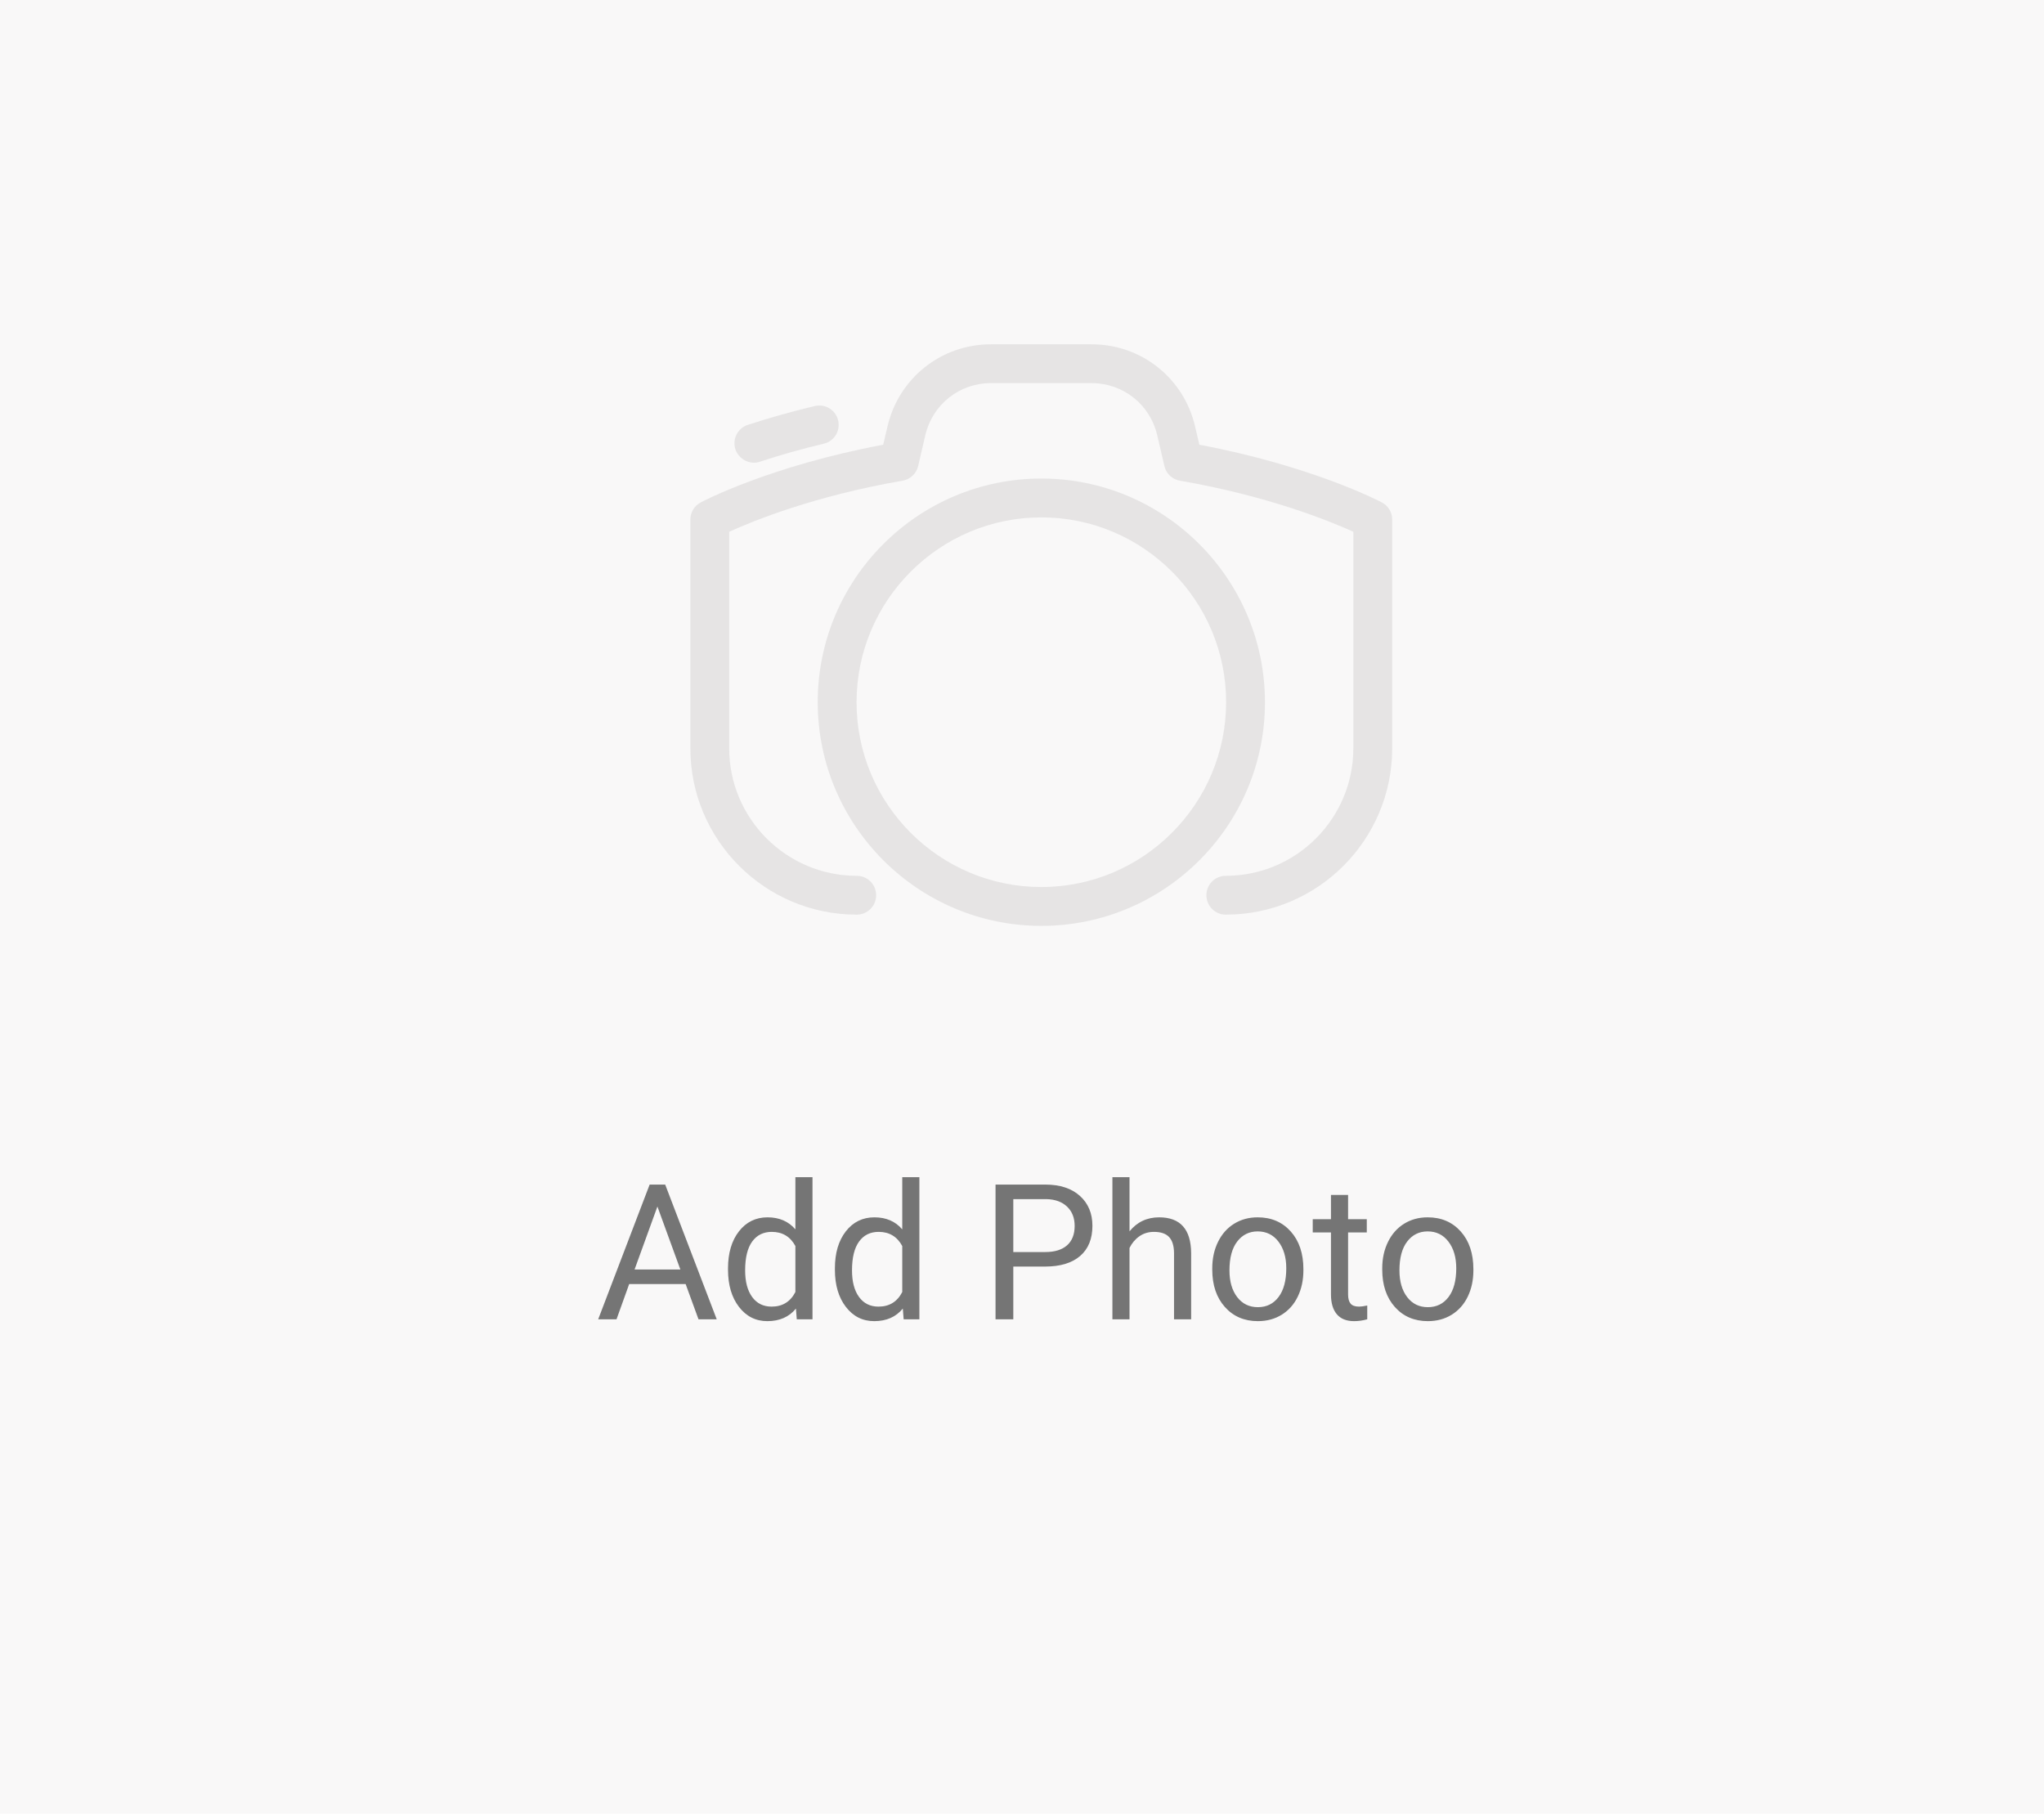<?xml version="1.0" encoding="utf-8"?>
<svg width="151px" height="134px" viewBox="0 0 151 134" version="1.1" xmlns:xlink="http://www.w3.org/1999/xlink" xmlns="http://www.w3.org/2000/svg">
  <desc>Created with Lunacy</desc>
  <g id="1-copy-copy">
    <path d="M0 0L151 0L151 134L0 134L0 0Z" id="Rectangle" fill="#F9F8F8" stroke="none" />
    <g id="Add-Photo" fill="#222323" fill-opacity="0.612" transform="translate(44 84)">
      <path d="M10.589 6.979Q9.782 8.015 9.782 9.717L9.782 9.812Q9.782 11.508 10.592 12.56Q11.402 13.613 12.688 13.613Q14.041 13.613 14.8 12.684L14.861 13.477L16.023 13.477L16.023 2.977L14.759 2.977L14.759 6.832Q14 5.943 12.701 5.943Q11.396 5.943 10.589 6.979ZM17.678 9.717Q17.678 8.015 18.484 6.979Q19.291 5.943 20.597 5.943Q21.895 5.943 22.654 6.832L22.654 2.977L23.919 2.977L23.919 13.477L22.757 13.477L22.695 12.684Q21.936 13.613 20.583 13.613Q19.298 13.613 18.488 12.56Q17.678 11.508 17.678 9.812L17.678 9.717ZM39.443 6.976Q40.284 5.943 41.631 5.943Q43.976 5.943 43.996 8.589L43.996 13.477L42.731 13.477L42.731 8.582Q42.725 7.782 42.366 7.399Q42.007 7.017 41.248 7.017Q40.633 7.017 40.168 7.345Q39.703 7.673 39.443 8.206L39.443 13.477L38.179 13.477L38.179 2.977L39.443 2.977L39.443 6.976ZM2.481 10.872L6.651 10.872L7.602 13.477L8.948 13.477L5.141 3.523L3.992 3.523L0.191 13.477L1.545 13.477L2.481 10.872ZM30.857 13.477L30.857 9.58L33.202 9.58Q34.891 9.58 35.796 8.797Q36.702 8.015 36.702 6.565Q36.702 5.191 35.776 4.357Q34.85 3.523 33.216 3.523L29.545 3.523L29.545 13.477L30.857 13.477ZM55.59 4.289L55.59 6.08L56.971 6.08L56.971 7.058L55.59 7.058L55.59 11.65Q55.59 12.095 55.774 12.318Q55.959 12.54 56.403 12.54Q56.622 12.54 57.005 12.458L57.005 13.477Q56.506 13.613 56.034 13.613Q55.187 13.613 54.756 13.101Q54.325 12.588 54.325 11.645L54.325 7.058L52.978 7.058L52.978 6.08L54.325 6.08L54.325 4.289L55.59 4.289ZM33.216 8.507L30.857 8.507L30.857 4.597L33.291 4.597Q34.269 4.617 34.829 5.151Q35.39 5.686 35.39 6.576Q35.39 7.514 34.829 8.01Q34.269 8.507 33.216 8.507ZM6.262 9.799L2.878 9.799L4.566 5.144L6.262 9.799ZM45.982 7.755Q45.555 8.623 45.555 9.71L45.555 9.799Q45.555 11.521 46.488 12.567Q47.421 13.613 48.925 13.613Q49.923 13.613 50.692 13.135Q51.461 12.656 51.874 11.798Q52.288 10.94 52.288 9.86L52.288 9.771Q52.288 8.035 51.355 6.989Q50.422 5.943 48.911 5.943Q47.934 5.943 47.171 6.415Q46.409 6.887 45.982 7.755ZM58.54 7.755Q58.112 8.623 58.112 9.71L58.112 9.799Q58.112 11.521 59.045 12.567Q59.978 13.613 61.482 13.613Q62.48 13.613 63.249 13.135Q64.019 12.656 64.432 11.798Q64.846 10.94 64.846 9.86L64.846 9.771Q64.846 8.035 63.913 6.989Q62.98 5.943 61.469 5.943Q60.491 5.943 59.729 6.415Q58.967 6.887 58.54 7.755ZM47.397 11.836Q46.826 11.091 46.826 9.86Q46.826 8.473 47.4 7.728Q47.975 6.982 48.911 6.982Q49.868 6.982 50.446 7.738Q51.023 8.493 51.023 9.71Q51.023 11.07 50.456 11.826Q49.889 12.581 48.925 12.581Q47.968 12.581 47.397 11.836ZM59.955 11.836Q59.384 11.091 59.384 9.86Q59.384 8.473 59.958 7.728Q60.532 6.982 61.469 6.982Q62.426 6.982 63.003 7.738Q63.581 8.493 63.581 9.71Q63.581 11.07 63.014 11.826Q62.446 12.581 61.482 12.581Q60.525 12.581 59.955 11.836ZM11.566 11.829Q11.047 11.118 11.047 9.86Q11.047 8.452 11.566 7.734Q12.086 7.017 13.016 7.017Q14.191 7.017 14.759 8.062L14.759 11.46Q14.205 12.54 13.002 12.54Q12.086 12.54 11.566 11.829ZM18.942 9.86Q18.942 11.118 19.462 11.829Q19.981 12.54 20.898 12.54Q22.101 12.54 22.654 11.46L22.654 8.062Q22.087 7.017 20.911 7.017Q19.981 7.017 19.462 7.734Q18.942 8.452 18.942 9.86Z" />
    </g>
    <g id="photo-camera" transform="translate(51 21)" opacity="0.15">
      <g id="Group" transform="translate(0 4.438)">
        <g id="Group">
          <path d="M51.082 11.684C50.87 11.567 45.894 8.983 37.602 7.42L37.283 6.06C36.454 2.498 33.318 0 29.65 0L22.198 0C18.541 0 15.404 2.488 14.565 6.06L14.246 7.42C5.953 8.973 0.978 11.567 0.765 11.684C0.298 11.928 0 12.417 0 12.949L0 29.852C0 36.624 5.507 42.141 12.29 42.141C13.087 42.141 13.725 41.504 13.725 40.706C13.725 39.909 13.087 39.271 12.29 39.271C7.102 39.271 2.87 35.05 2.87 29.852L2.87 13.852C4.593 13.066 9.143 11.205 15.681 10.078C16.244 9.983 16.701 9.547 16.829 8.994L17.36 6.708C17.892 4.454 19.869 2.87 22.198 2.87L29.65 2.87C31.968 2.87 33.956 4.444 34.487 6.708L35.019 8.994C35.146 9.557 35.603 9.983 36.167 10.078C42.684 11.205 47.244 13.066 48.977 13.852L48.977 29.852C48.977 35.04 44.757 39.271 39.558 39.271C38.761 39.271 38.123 39.909 38.123 40.706C38.123 41.504 38.761 42.141 39.558 42.141C46.33 42.141 51.848 36.635 51.848 29.852L51.848 12.949C51.848 12.417 51.56 11.928 51.082 11.684L51.082 11.684Z" id="Shape" fill="#767575" stroke="none" />
          <path d="M1.443 4.227C1.592 4.227 1.74 4.206 1.889 4.153C3.399 3.653 4.983 3.207 6.599 2.824C7.375 2.643 7.843 1.867 7.662 1.102C7.481 0.326 6.705 -0.142 5.94 0.039C4.249 0.443 2.58 0.91 0.986 1.431C0.231 1.676 -0.173 2.495 0.071 3.239C0.284 3.845 0.847 4.227 1.443 4.227L1.443 4.227Z" transform="translate(3.256 4.522)" id="Shape" fill="#767575" stroke="none" />
          <path d="M16.521 0C7.41 0 0 7.41 0 16.521C0 25.631 7.41 33.052 16.521 33.052C25.631 33.052 33.041 25.642 33.041 16.531C33.041 7.42 25.631 0 16.521 0L16.521 0ZM16.521 30.181C8.994 30.181 2.87 24.058 2.87 16.531C2.87 9.004 8.994 2.87 16.521 2.87C24.047 2.87 30.171 8.994 30.171 16.521C30.171 24.047 24.047 30.181 16.521 30.181L16.521 30.181Z" transform="translate(9.408 9.919)" id="Shape" fill="#767575" stroke="none" />
        </g>
      </g>
      <g id="Group" />
      <g id="Group" />
      <g id="Group" />
      <g id="Group" />
      <g id="Group" />
      <g id="Group" />
      <g id="Group" />
      <g id="Group" />
      <g id="Group" />
      <g id="Group" />
      <g id="Group" />
      <g id="Group" />
      <g id="Group" />
      <g id="Group" />
      <g id="Group" />
    </g>
  </g>
</svg>